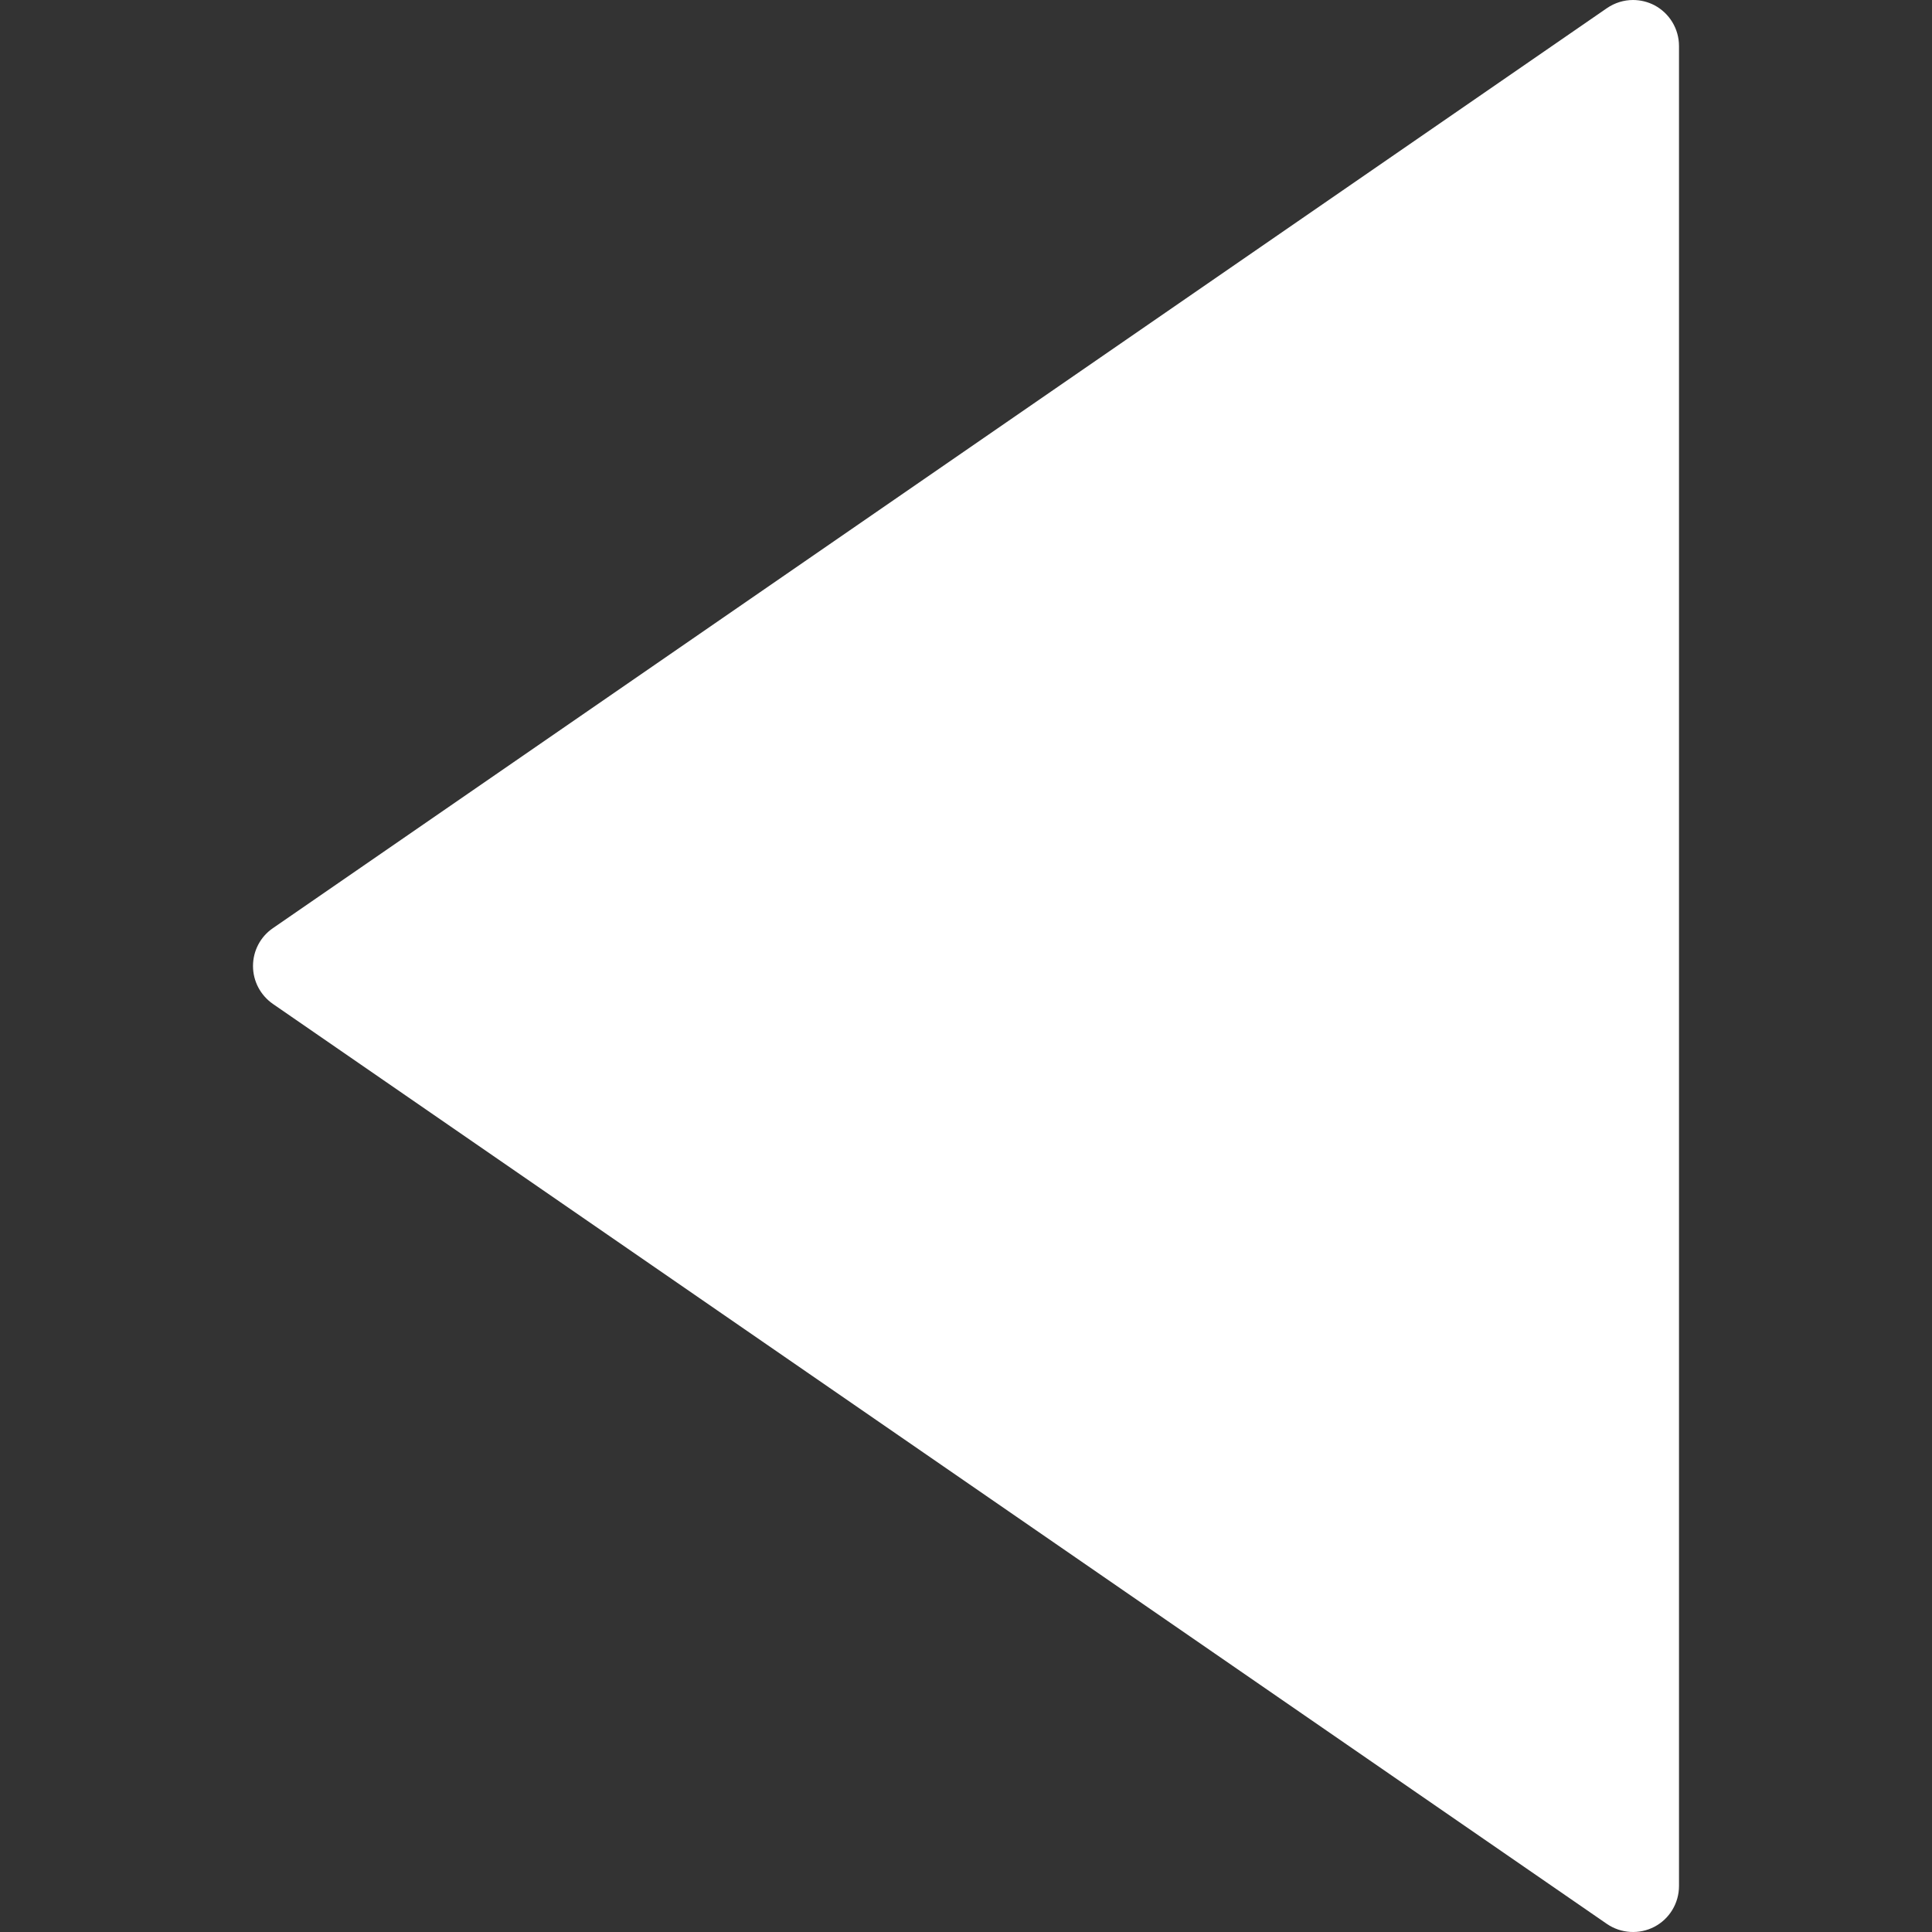 <svg width="21" height="21" viewBox="0 0 21 21" fill="none" xmlns="http://www.w3.org/2000/svg">
<rect x="0" y="0" width="21" height="21" fill="#333333" stroke="none"/>
<g clip-path="url(#clip0)">
<path d="M2.966 10.912L17.466 20.912C17.619 21.017 17.819 21.029 17.983 20.943C18.147 20.857 18.25 20.686 18.25 20.5L18.25 0.5C18.25 0.314 18.147 0.144 17.983 0.057C17.91 0.019 17.829 1.14073e-05 17.75 1.14004e-05C17.651 1.13917e-05 17.552 0.03 17.466 0.089L2.966 10.089C2.83 10.182 2.75 10.336 2.75 10.5C2.75 10.665 2.831 10.818 2.966 10.912Z" fill="white"/>
</g>
<defs>
<clipPath id="clip0">
<rect width="21" height="21" fill="white" transform="translate(21 21) rotate(-180)"/>
</clipPath>
</defs>
</svg>
